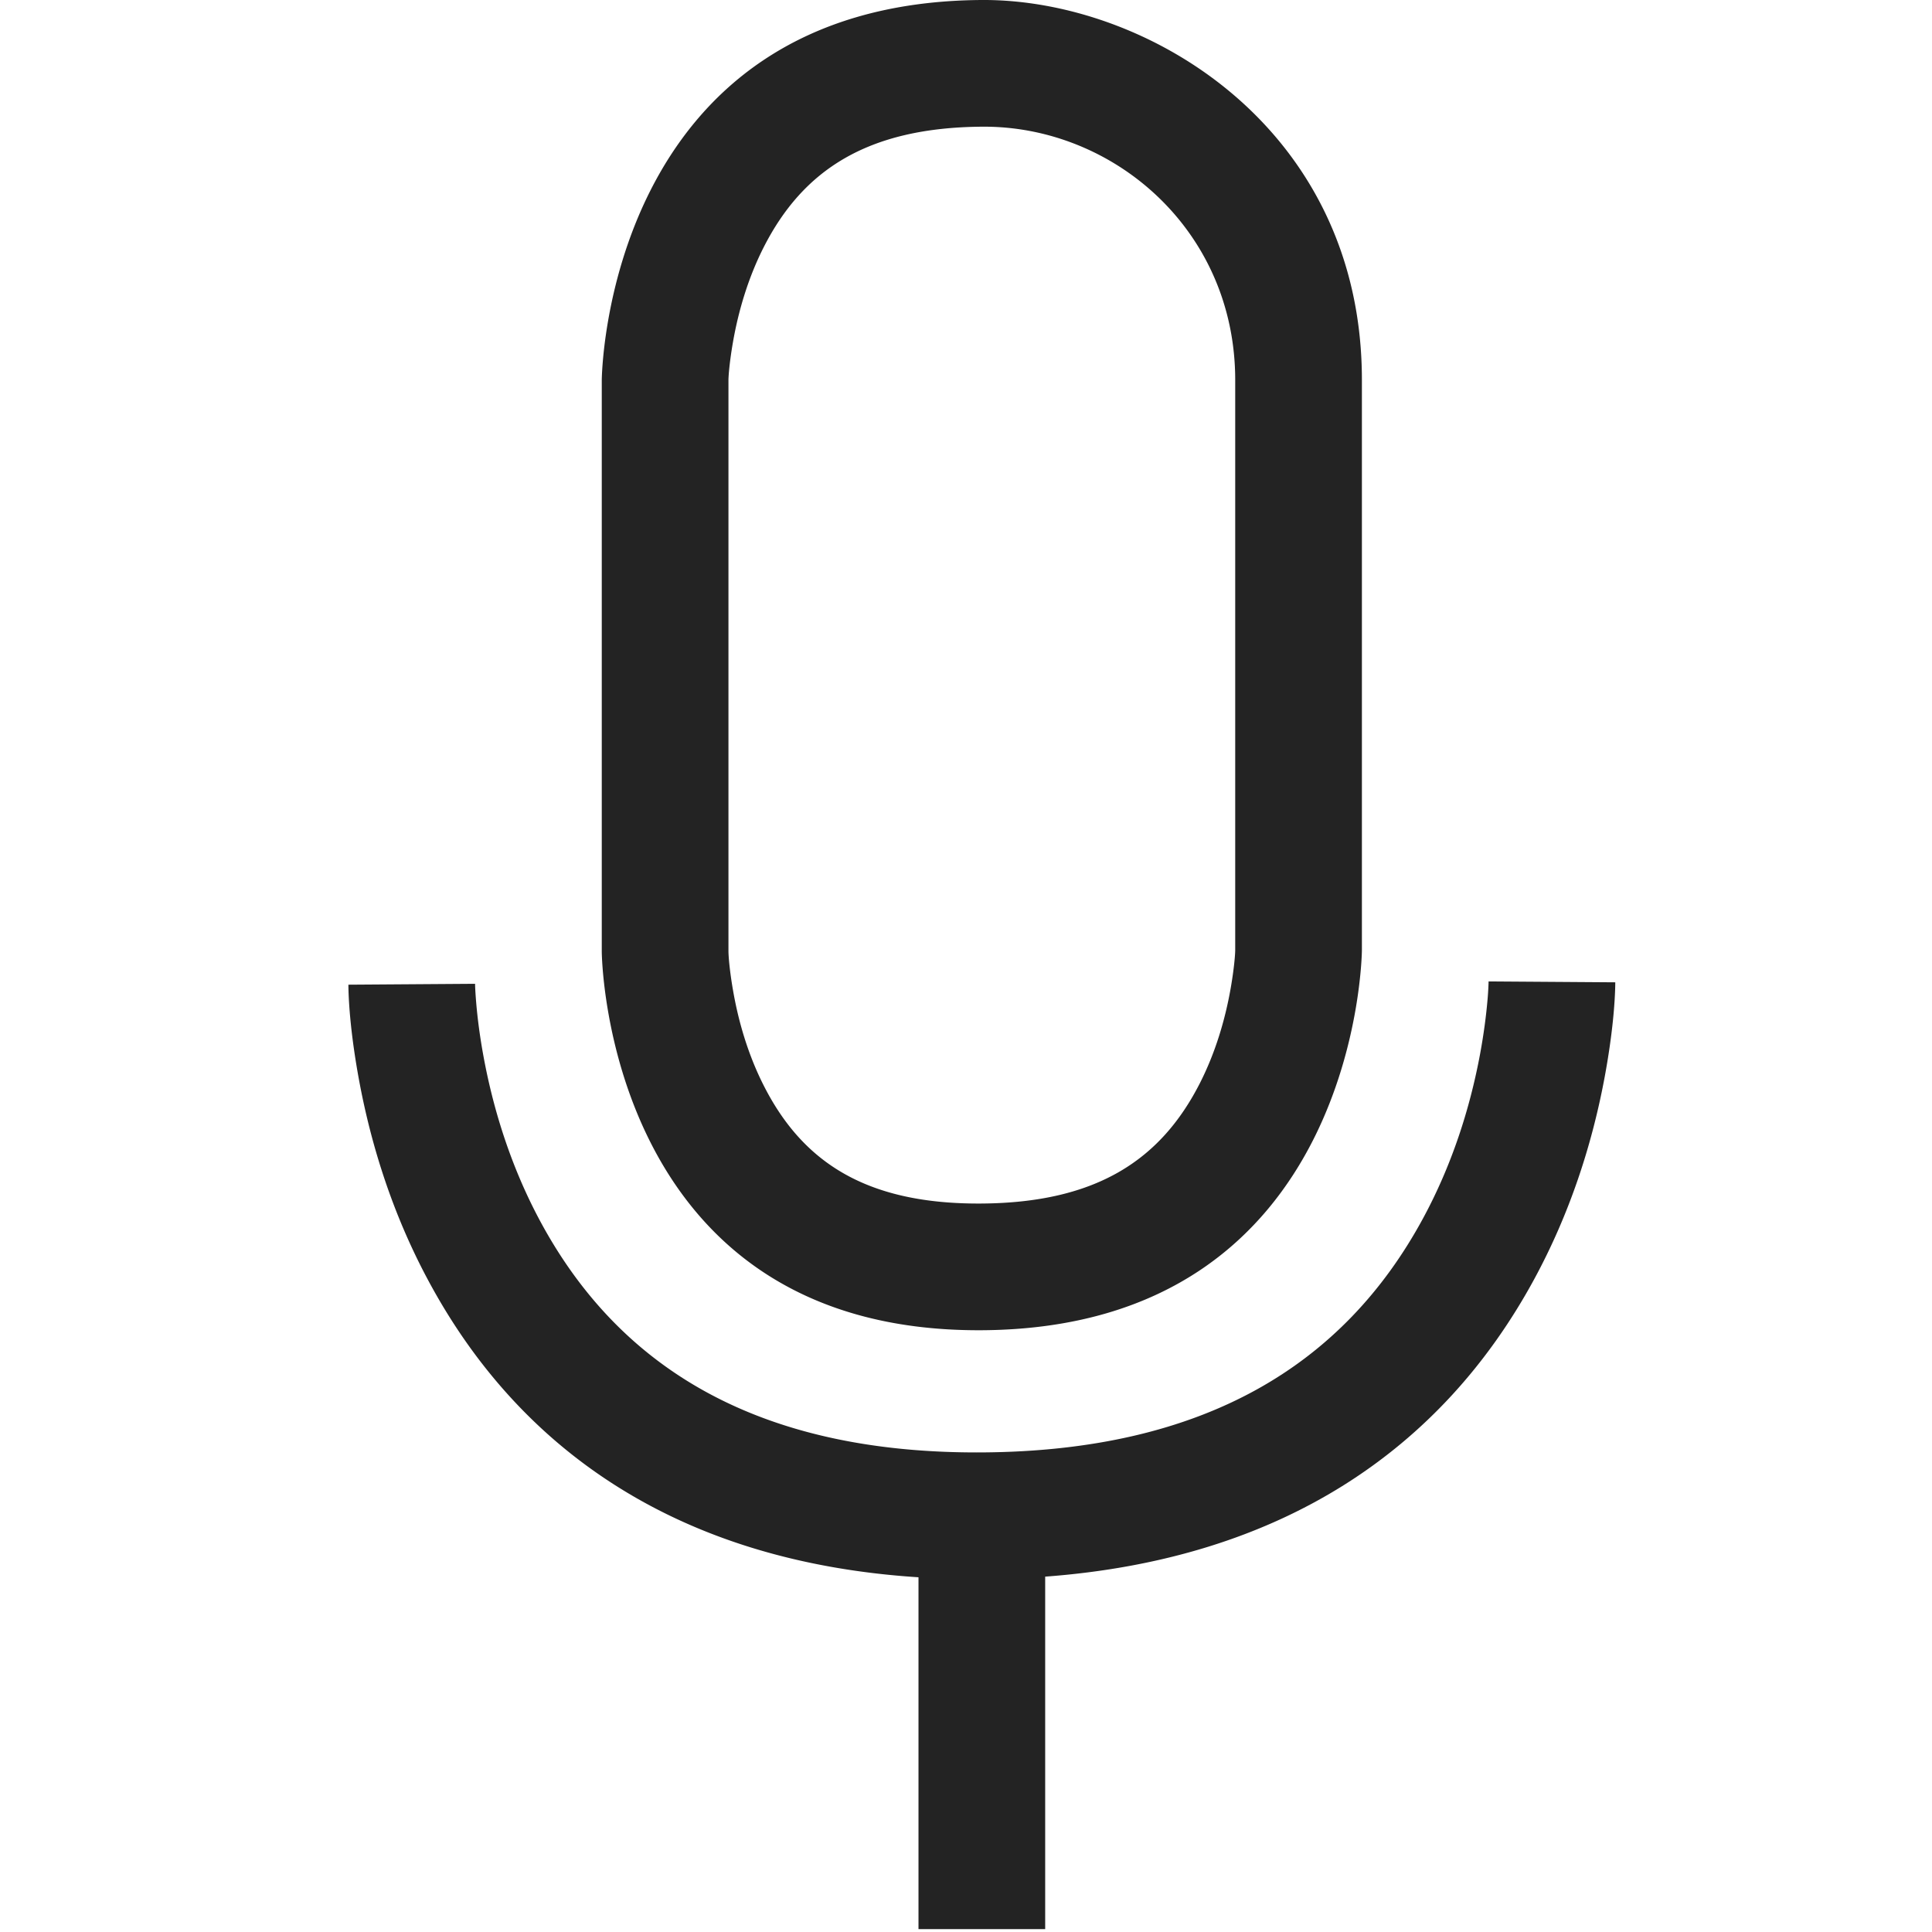 <svg width="61px" height="61px" viewBox="0 0 61 61" xmlns="http://www.w3.org/2000/svg">
    <title>
        mic-on-l
    </title>
    <path d="M33 49.779v11.13h-4V49.8c-7.49-.481-12.573-3.941-15.488-9.39-1.089-2.033-1.789-4.194-2.184-6.352-.238-1.302-.323-2.334-.328-2.968l4-.028c0 .082.009.278.033.57.042.51.116 1.085.23 1.706.325 1.775.9 3.548 1.775 5.185 2.484 4.642 6.867 7.374 13.95 7.335 7.059-.04 11.443-2.78 13.938-7.382.892-1.644 1.476-3.424 1.807-5.206.115-.623.19-1.2.234-1.711a9.39 9.39 0 0 0 .033-.572l4 .028c-.005.638-.091 1.675-.334 2.985-.403 2.168-1.115 4.34-2.223 6.383-2.924 5.392-7.992 8.844-15.443 9.397zm-9.86-18.535c.177 1.037.49 2.067.953 2.99 1.226 2.448 3.238 3.788 6.883 3.766 3.647-.022 5.678-1.378 6.914-3.811.47-.927.788-1.96.969-2.999.106-.61.14-1.05.141-1.19V12c0-4.735-3.845-8.025-7.976-8-3.647.022-5.678 1.378-6.914 3.811-.47.927-.788 1.96-.969 2.999-.106.61-.14 1.05-.141 1.19v18.036c.002.174.037.61.14 1.208zM19 30.054V12S19.08.072 31 0c5.22-.031 12 4.035 12 12v18s-.08 11.928-12 12c-11.92.071-12-11.947-12-11.947z" fill="#232323"/>
</svg>
